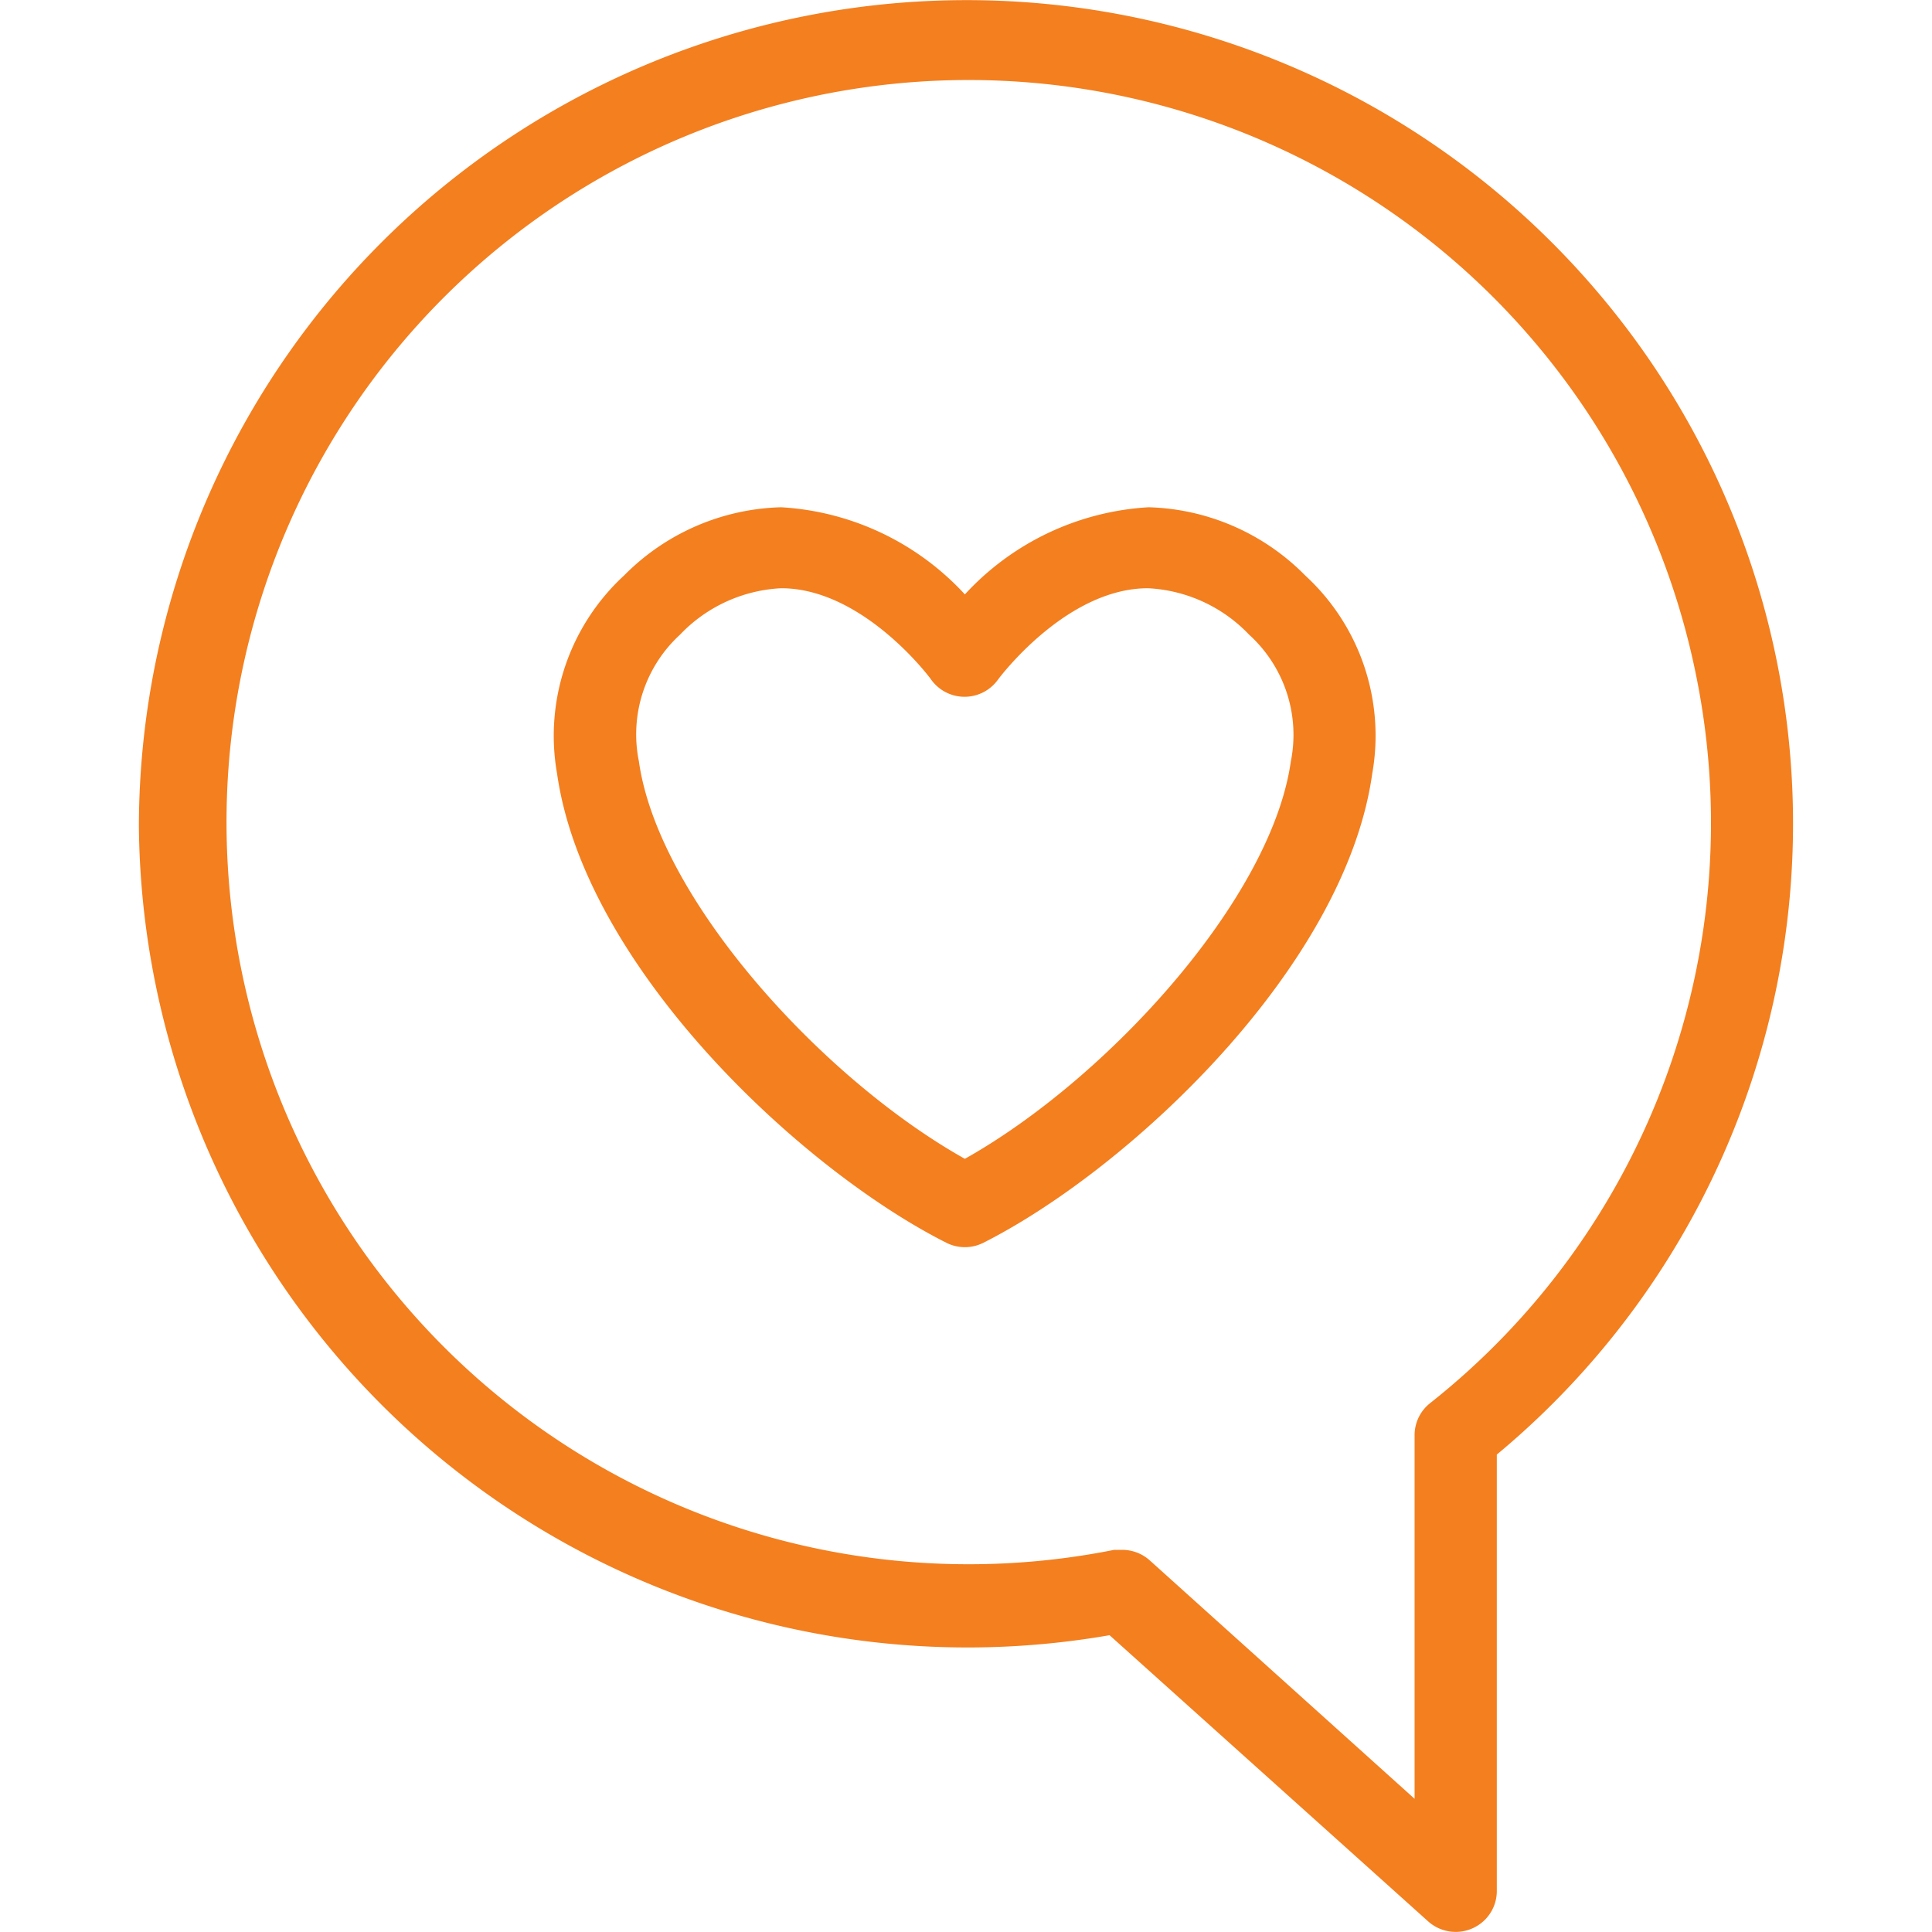 <svg xmlns="http://www.w3.org/2000/svg" width="74.82px" height="74.82px" viewBox="0 0 65.089 76.018"> <g id="Grupo_1323" data-name="Grupo 1323" transform="translate(0 0)"> <g id="Grupo_1322" data-name="Grupo 1322" transform="translate(0)"> <path id="Caminho_435" data-name="Caminho 435" d="M85.547,11.6A32.57,32.57,0,0,0,28.06,32.5a32.606,32.606,0,0,0,38.193,31.84L78.789,75.6a1.624,1.624,0,0,0,2.284-.116,1.6,1.6,0,0,0,.417-1.074V57.233A32.275,32.275,0,0,0,85.547,11.6ZM78.87,55.206a1.605,1.605,0,0,0-.615,1.255V70.777L67.839,61.4a1.622,1.622,0,0,0-1.084-.418h-.323A29.2,29.2,0,1,1,89.324,26.536,29.1,29.1,0,0,1,78.87,55.206Z" transform="translate(-28.06 0)" fill="#f37f1f"></path> </g> </g> <g id="Grupo_1325" data-name="Grupo 1325" transform="translate(16.325 19.959)"> <g id="Grupo_1324" data-name="Grupo 1324"> <path id="Caminho_436" data-name="Caminho 436" d="M138.372,102.285A8.992,8.992,0,0,0,132.21,99.6a10.659,10.659,0,0,0-7.23,3.429,10.659,10.659,0,0,0-7.23-3.429,9.009,9.009,0,0,0-6.179,2.685,8.572,8.572,0,0,0-2.636,7.8c1.084,7.6,9.575,15.56,15.317,18.455a1.617,1.617,0,0,0,1.456,0c5.742-2.9,14.233-10.853,15.3-18.455A8.557,8.557,0,0,0,138.372,102.285Zm-.566,7.311c-.76,5.418-7.23,12.5-12.826,15.641-5.6-3.138-12.066-10.222-12.826-15.641a5.321,5.321,0,0,1,1.617-4.982,5.9,5.9,0,0,1,3.979-1.828c3.235,0,5.887,3.558,5.9,3.591a1.617,1.617,0,0,0,2.636,0s2.653-3.591,5.9-3.591a5.9,5.9,0,0,1,3.979,1.828A5.322,5.322,0,0,1,137.806,109.6Z" transform="translate(-108.805 -99.6)" fill="#f37f1f"></path> </g> </g> </svg>